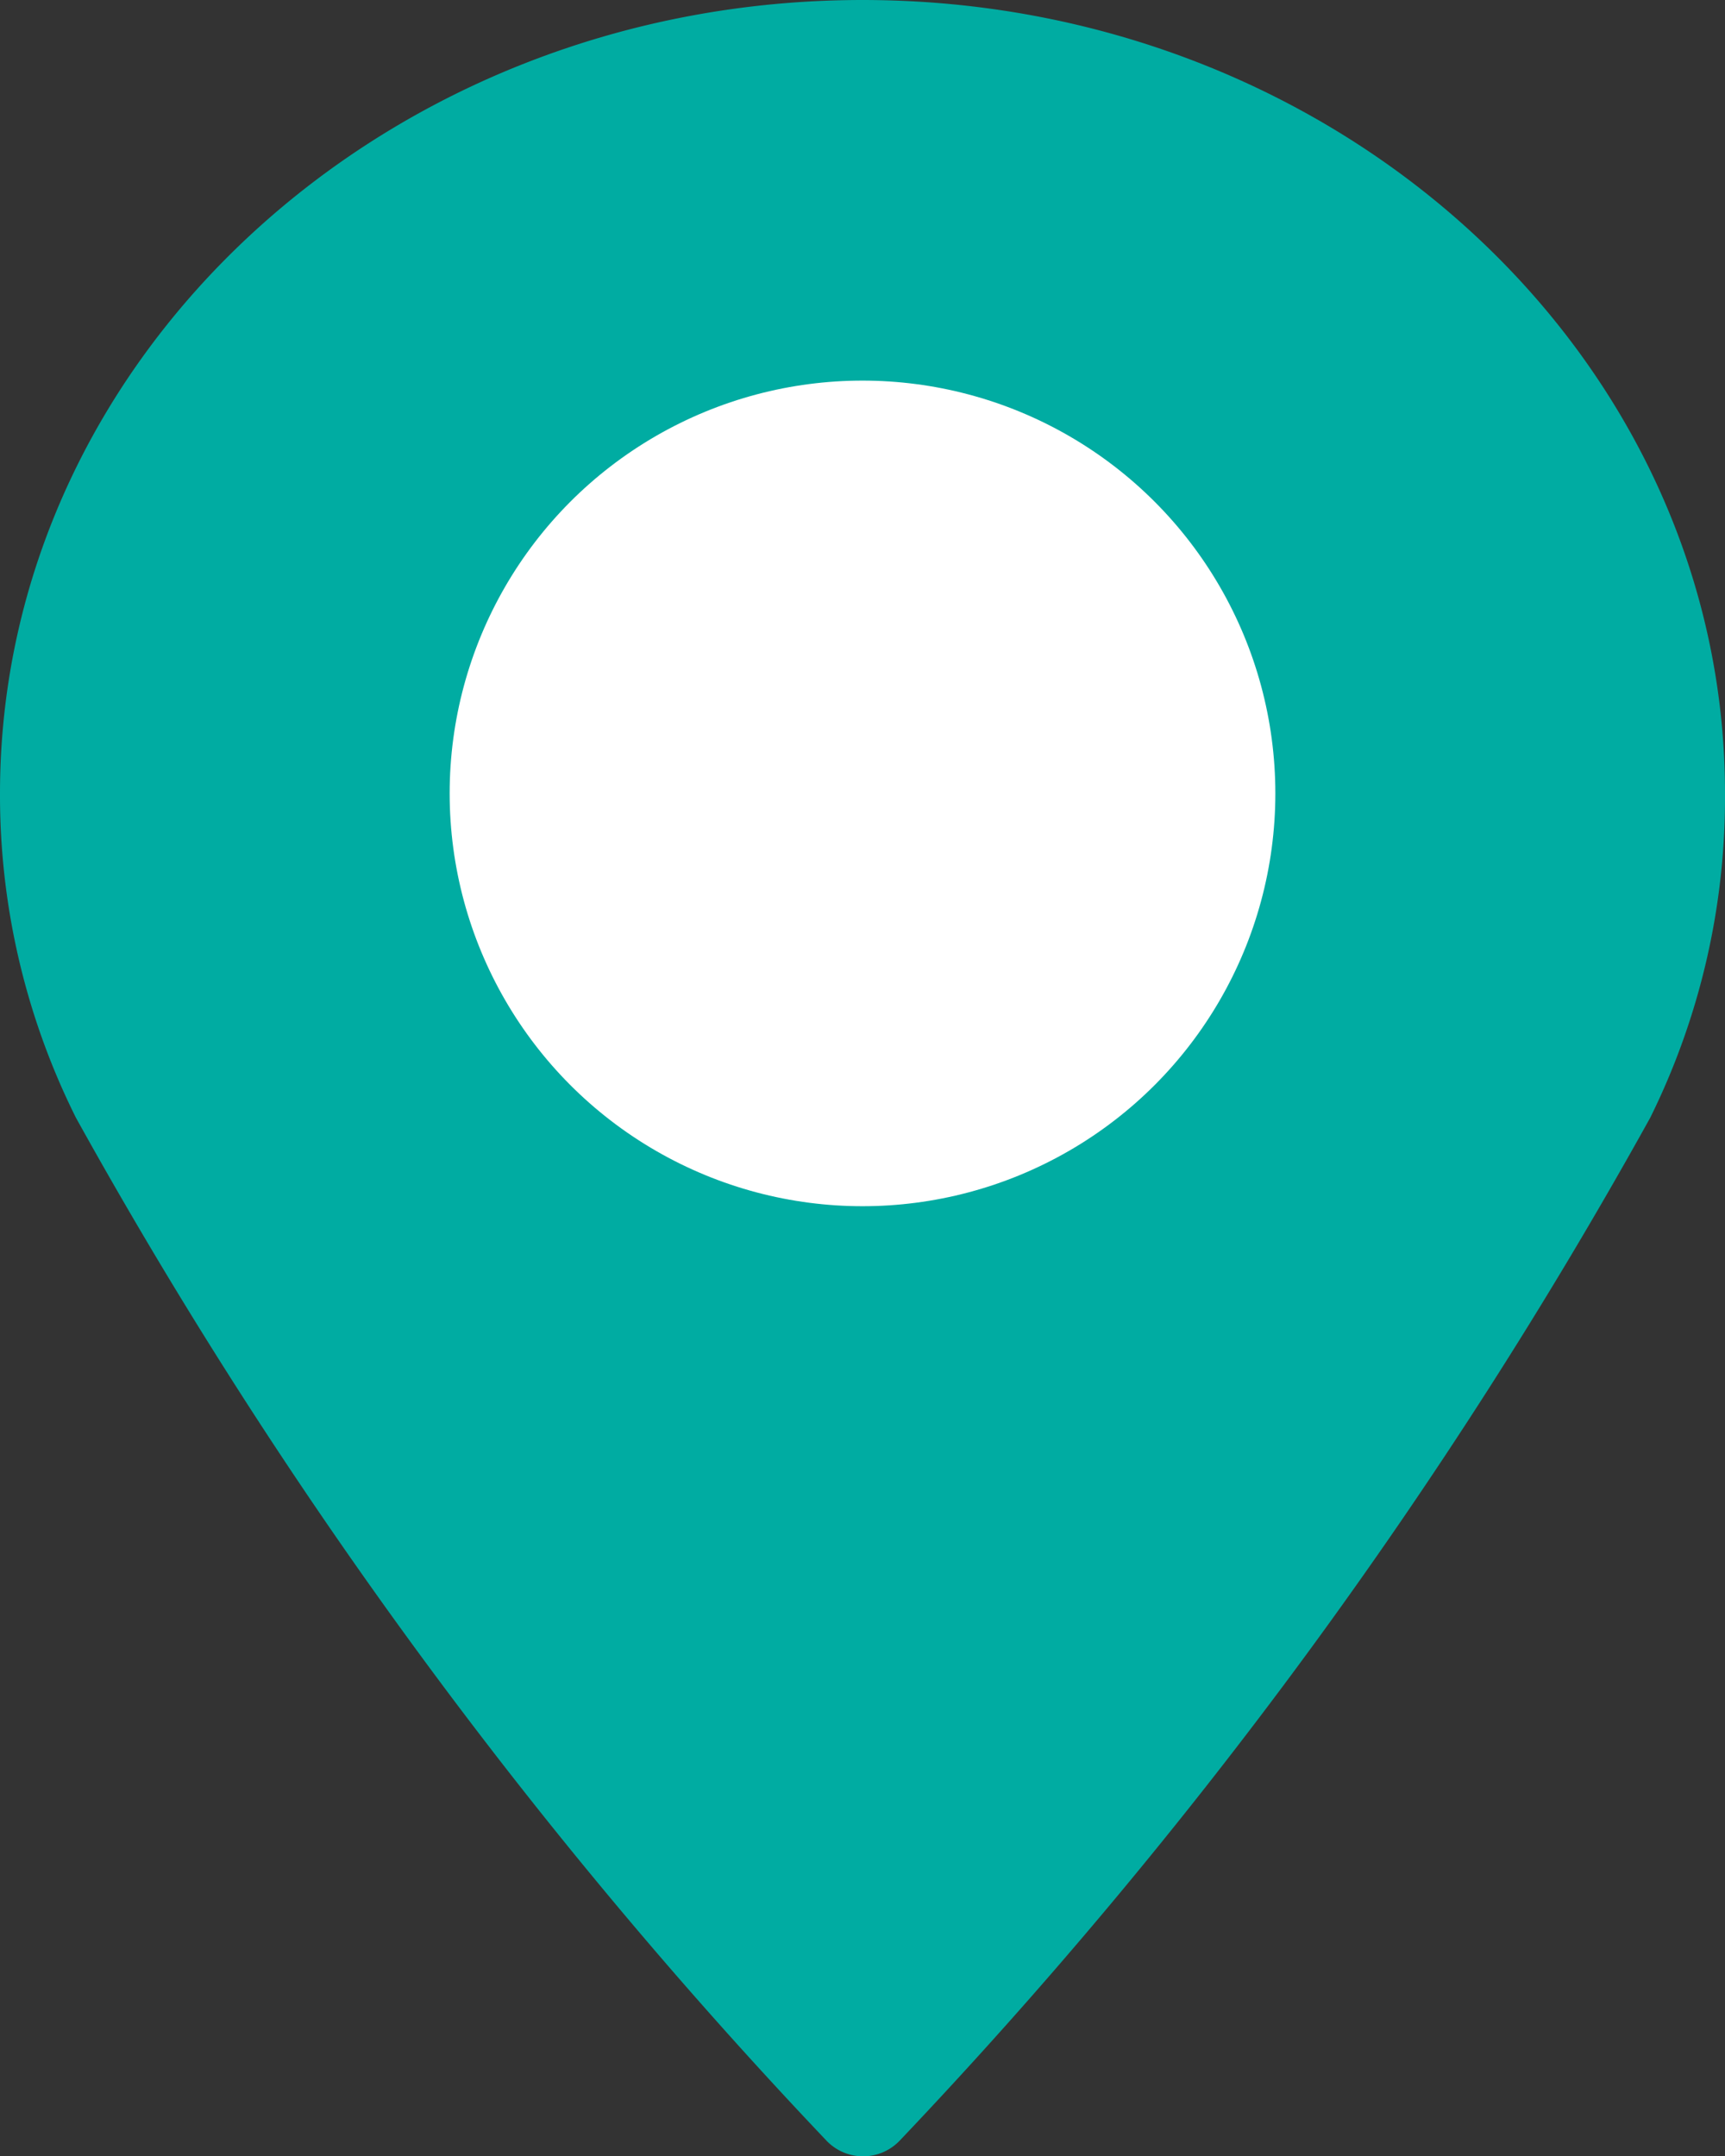 <svg xmlns="http://www.w3.org/2000/svg" viewBox="0 0 15 18.75"><rect x="0" y="0" width="15" height="18.75" fill="#333333" stroke="none"/><defs><style>.cls-1{fill:#00aca2;}.cls-2{fill:#fff;}</style></defs><title>Asset 1</title><g id="Layer_2" data-name="Layer 2"><g id="Filter"><path class="cls-1" d="M7.5,0C3.36,0,0,3.1,0,6.9A6.28,6.28,0,0,0,.66,9.72a43.59,43.59,0,0,0,6.53,8.9.44.44,0,0,0,.63,0,43.61,43.61,0,0,0,6.53-8.9A6.28,6.28,0,0,0,15,6.9C15,3.1,11.64,0,7.5,0Z"/><circle class="cls-2" cx="7.5" cy="6.9" r="3.59"/></g></g></svg>
